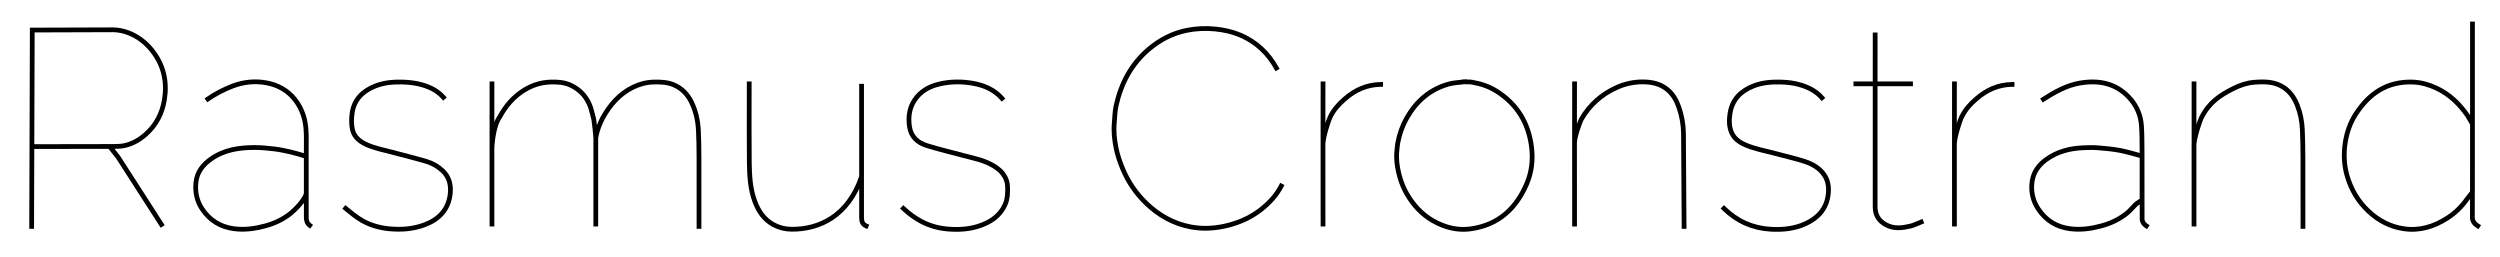 <?xml version="1.0" encoding="utf-8"?>
<!-- Generator: Adobe Illustrator 17.0.0, SVG Export Plug-In . SVG Version: 6.00 Build 0)  -->
<!DOCTYPE svg PUBLIC "-//W3C//DTD SVG 1.1//EN" "http://www.w3.org/Graphics/SVG/1.1/DTD/svg11.dtd">
<svg version="1.1" id="Layer_1" xmlns="http://www.w3.org/2000/svg" xmlns:xlink="http://www.w3.org/1999/xlink" x="0px" y="0px"
	 width="1051.908px" height="108px" viewBox="0 0 1051.908 108" enable-background="new 0 0 1051.908 108" xml:space="preserve">
<g>
	<path fill="none" stroke="#000000" stroke-width="2" stroke-linecap="square" stroke-miterlimit="10" d="M67.908,94.446
		C61.849,84.992,55.76,75.558,49.68,66.118l-3.543-4.493L13.8,61.678l32.337-0.053c0.987,0.002,4.03-0.005,5.223-0.183
		c3.788-0.566,6.992-2.346,9.832-4.813c4.469-3.881,7.049-8.922,7.987-14.642c1.234-7.517-0.284-14.514-5.093-20.636
		c-2.728-3.474-6.12-6.093-10.228-7.618c-1.959-0.727-4.136-1.179-6.22-1.202l-34.058,0.111L13.32,95.278"/>
	<path fill="none" stroke="#000000" stroke-width="2" stroke-linecap="square" stroke-miterlimit="10" d="M87.469,41.648
		c3.18-2.181,6.659-3.988,10.333-5.405c4.623-1.783,9.436-2.279,14.269-1.395c4.846,0.886,9.037,3.184,12.119,7.158
		c2.732,3.521,4.16,7.608,4.527,11.996c0.259,3.102,0.145,6.236,0.147,9.356L128.87,81.5c-0.858,3-4.957,6.958-6.374,8.109
		c-3.211,2.609-6.873,4.373-10.892,5.447c-4.306,1.151-8.625,1.768-13.086,1.192c-5.746-0.742-10.213-3.484-13.442-8.289
		c-2.384-3.547-3.112-7.531-2.575-11.635c0.516-3.94,2.815-6.931,6.048-9.263c5.587-4.029,11.98-5.003,18.611-4.993
		c2.76,0.004,5.533,0.264,8.276,0.599c2.339,0.286,4.66,0.779,6.959,1.309c1.984,0.458,3.925,1.099,5.885,1.659
		c0,0,0.527,0.265,0.579,0.55l0.019,25.25c-0.009,1.333,0.31,2.507,1.433,3.372"/>
	<path fill="none" stroke="#000000" stroke-width="2" stroke-linecap="square" stroke-miterlimit="10" d="M186.566,40.948
		c-2.344-2.632-5.37-4.206-8.725-5.193c-2.783-0.819-5.613-1.162-8.52-1.233c-3.869-0.095-7.661,0.215-11.273,1.616
		c-5.363,2.08-9.126,5.694-9.914,11.627c-0.292,2.196-0.311,4.545,0.149,6.695c0.622,2.91,2.75,4.845,5.434,6.145
		c3.624,1.755,7.564,2.444,11.404,3.472c4.799,1.284,9.629,2.462,14.388,3.881c2.511,0.749,4.788,2.061,6.746,3.905
		c2.816,2.653,3.574,6.008,3.19,9.611c-0.723,6.781-4.813,10.927-11.008,13.193c-4.658,1.704-9.457,2.051-14.4,1.619
		c-4.146-0.363-8.041-1.437-11.608-3.457c-2.499-1.415-4.74-3.288-6.987-5.132"/>
	<path fill="none" stroke="#000000" stroke-width="2" stroke-linecap="square" stroke-miterlimit="10" d="M207,35.278
		c0,0-0.017,23.451-0.009,26.88c0.025,11.04,0.009,22.08,0.009,33.12l-0.009-33.12c0,0,0.334-8.845,3.257-12.956
		c2.504-4.61,5.797-8.509,10.313-11.283c3.422-2.103,7.094-3.286,11.158-3.4c2.864-0.08,5.681,0.107,8.263,1.278
		c4.296,1.949,7.207,5.28,8.644,9.805c0.487,1.532,0.803,3.119,1.221,4.674c0.111,0.413,0.839,6.842,0.838,7.922
		c-0.008,12.36-0.005,24.72-0.005,37.08l0.005-37.08c0,0,0.202-3.198,2.87-8.523c3.053-5.489,6.992-10.119,12.731-12.944
		c2.783-1.369,5.719-2.137,8.872-2.212c2.844-0.068,5.647,0.06,8.268,1.148c3.472,1.441,5.945,4.042,7.563,7.414
		c1.78,3.71,2.677,7.666,2.869,11.756c0.175,3.716,0.237,7.439,0.249,11.159c0.033,9.76,0.011,19.52,0.011,29.28"/>
	<path fill="none" stroke="#000000" stroke-width="2" stroke-linecap="square" stroke-miterlimit="10" d="M315.24,35.278
		c0,14.2-0.061,25.102,0.042,33.119c0.071,5.555,0.359,11.133,2.355,16.442c1.54,4.098,3.877,7.573,7.814,9.698
		c2.331,1.258,4.907,1.894,7.549,1.92c11.871,0.115,23.887-5.645,29.519-22.083l0.001-39.097c0,11.72-0.001,55.92-0.001,55.92
		c-0.003,1.605,0.15,3.117,1.914,3.858"/>
	<path fill="none" stroke="#000000" stroke-width="2" stroke-linecap="square" stroke-miterlimit="10" d="M421.592,41.369
		c-3.332-3.71-7.584-5.516-12.39-6.345c-4.756-0.821-9.469-0.757-14.162,0.375c-4.267,1.029-7.874,3.11-10.302,6.85
		c-2.133,3.286-2.61,6.91-2.095,10.793c0.597,4.51,3.407,6.991,7.373,8.226c5.017,1.562,10.147,2.762,15.224,4.131
		c3.936,1.062,7.981,1.795,11.638,3.722c1.917,1.01,3.706,2.167,5.06,3.942c1.318,1.727,2.001,3.611,2.03,5.773
		c0.032,2.373-0.002,4.712-0.954,6.966c-1.543,3.654-4.218,6.171-7.696,7.91c-4.961,2.48-10.297,3.062-15.715,2.719
		c-4.098-0.259-8.068-1.236-11.774-3.173c-2.863-1.497-5.414-3.383-7.702-5.542"/>
	<path fill="none" stroke="#000000" stroke-width="2" stroke-linecap="square" stroke-miterlimit="10" d="M537.062,28.608
		c-3.492-6.245-8.481-10.995-15.186-13.842c-3.408-1.447-6.972-2.205-10.672-2.574c-3.971-0.397-7.888-0.204-11.759,0.557
		c-5.95,1.17-11.192,3.879-15.851,7.763c-7.577,6.317-11.892,14.544-13.992,24.016c-0.527,2.376-0.538,4.869-0.759,7.311
		c-0.33,3.645,0.095,7.237,0.84,10.799c0.588,2.812,1.527,5.506,2.615,8.169c2.299,5.628,5.645,10.54,9.998,14.734
		c5.272,5.081,11.482,8.576,18.711,9.94c5.422,1.023,10.849,0.625,16.194-0.798c5.01-1.334,9.623-3.494,13.665-6.742
		c3.397-2.73,6.316-5.913,8.225-9.667"/>
	<path fill="none" stroke="#000000" stroke-width="2" stroke-linecap="square" stroke-miterlimit="10" d="M556.68,35.278
		l-0.017,25.44l0.017,34.56c0-11.52,0.025-23.04-0.017-34.56c-0.011-3.038,2.467-10.493,2.993-11.414
		c1.543-3.21,3.668-5.469,6.154-7.655c4.312-3.791,9.282-6.038,15.11-6.131"/>
	<path fill="none" stroke="#000000" stroke-width="2" stroke-linecap="square" stroke-miterlimit="10" d="M616.08,34.438
		c-2.12,0.28-4.304,0.326-6.349,0.881c-7.954,2.162-13.716,7.164-17.768,14.24c-1.887,3.296-3.127,6.839-3.823,10.562
		c-0.212,1.135-0.281,2.348-0.403,3.503c-0.322,3.078,0.083,6.106,0.773,9.086c1.176,5.082,3.417,9.657,6.788,13.705
		c3.567,4.284,7.994,7.255,13.235,8.942c3.403,1.096,6.937,1.433,10.55,0.9c11.504-1.697,18.803-8.507,23.284-18.857
		c2.135-4.932,2.692-10.162,2.075-15.353c-1.211-10.175-6.041-18.273-14.907-23.792c-3.169-1.973-6.595-3.075-10.217-3.678
		c-1.018-0.169-2.077-0.1-3.117-0.14"/>
	<path fill="none" stroke="#000000" stroke-width="2" stroke-linecap="square" stroke-miterlimit="10" d="M662.52,35.278
		c0,0-0.031,20.052-0.018,24.84l0.018,35.16c0-11.72,0.024-23.44-0.018-35.16c-0.01-2.734,2.435-9.205,2.879-9.971
		c3.493-6.039,8.462-10.43,14.784-13.299c3.496-1.586,7.197-2.409,11.035-2.391c3.806,0.018,7.386,0.722,10.469,3.305
		c2.389,2.002,3.759,4.574,4.734,7.368c1.252,3.588,1.917,7.332,1.947,11.147c0.103,13,0.169,26,0.249,39"/>
	<path fill="none" stroke="#000000" stroke-width="2" stroke-linecap="square" stroke-miterlimit="10" d="M766.589,41.133
		c-2.4-2.765-5.499-4.321-8.91-5.371c-2.773-0.854-5.61-1.169-8.518-1.24c-3.869-0.095-7.662,0.214-11.273,1.616
		c-5.361,2.081-9.06,5.678-9.967,11.62c-0.41,2.684-0.445,5.365,0.617,7.912c1.066,2.555,3.136,4.072,5.615,5.184
		c4.23,1.897,8.79,2.603,13.209,3.818c4.032,1.108,8.136,1.992,12.1,3.3c3.224,1.064,6.196,2.761,8.17,5.711
		c1.764,2.636,1.986,5.619,1.546,8.631c-0.847,5.811-4.446,9.533-9.588,11.86c-4.639,2.099-9.618,2.572-14.628,2.272
		c-7.578-0.454-14.127-3.385-19.564-8.727"/>
	<path fill="none" stroke="#000000" stroke-width="2" stroke-linecap="square" stroke-miterlimit="10" d="M803.88,35.278
		c-8,0-16,0-24,0h9.108l0.012-21.6c0,24.44,0.011,48.88-0.012,73.32c-0.003,3.491,1.502,5.922,4.561,7.581
		c3.39,1.839,6.857,1.36,10.323,0.543c1.503-0.354,2.914-1.098,4.473-1.707"/>
	<path fill="none" stroke="#000000" stroke-width="2" stroke-linecap="square" stroke-miterlimit="10" d="M822.36,35.278
		c0,0-0.033,19.824-0.017,25.44l0.017,34.56l-0.017-34.56c-0.011-3.038,2.467-10.493,2.993-11.414
		c1.843-3.617,3.668-5.469,6.154-7.655c4.312-3.791,9.282-6.038,15.11-6.131"/>
	<path fill="none" stroke="#000000" stroke-width="2" stroke-linecap="square" stroke-miterlimit="10" d="M859.8,41.749
		c4.836-3.083,9.727-5.845,15.364-6.808c8.4-1.436,15.902,0.255,21.565,7.083c2.552,3.077,4.019,6.775,4.311,10.777
		c0.268,3.666,0.219,7.357,0.259,11.037c0.006,0.563,0.001,20.318,0.001,20.318c-0.64,0.48-2.158,1.342-2.728,1.894
		c-1.199,1.159-2.227,2.517-3.513,3.562c-3.214,2.611-6.885,4.357-10.895,5.441c-4.302,1.164-8.623,1.762-13.086,1.198
		c-5.759-0.728-10.234-3.481-13.432-8.298c-2.347-3.534-3.212-7.478-2.607-11.63c0.571-3.917,2.791-6.954,5.97-9.233
		c4.647-3.332,9.956-4.693,15.591-4.919c2.037-0.082,4.09-0.143,6.117,0.017c3.089,0.244,6.192,0.53,9.234,1.095
		c2.959,0.55,5.849,1.474,8.768,2.234l0.582,0.139c0,0-0.018,24.93,0.023,26.531c0.031,1.223,0.758,2.211,1.787,2.863"/>
	<path fill="none" stroke="#000000" stroke-width="2" stroke-linecap="square" stroke-miterlimit="10" d="M923.16,35.278v60
		l-0.013-34.08c-0.01-3.163,2.592-10.764,3.113-11.652c3.347-6.608,7.873-9.476,13.482-12.307c2.723-1.374,5.696-2.392,8.744-2.623
		c4.355-0.33,8.719-0.358,12.614,2.316c2.785,1.912,4.435,4.574,5.604,7.594c1.25,3.23,1.89,6.62,2.04,10.074
		c0.161,3.716,0.235,7.439,0.247,11.159c0.032,9.84,0.011,19.68,0.011,29.52"/>
	<path fill="none" stroke="#000000" stroke-width="2" stroke-linecap="square" stroke-miterlimit="10" d="M1042.552,95.051
		c-1.414-0.865-2.303-2.054-2.269-3.634c0.049-2.239,0.039-39.25,0.039-39.25s-1.736-3.074-2.18-3.704
		c-3.419-4.841-7.542-8.861-12.983-11.381c-3.121-1.445-6.342-2.411-9.837-2.55c-10.819-0.43-18.458,4.744-24.111,13.473
		c-2.345,3.62-3.729,7.672-4.398,11.882c-0.745,4.692-0.581,9.387,0.755,14.041c1.675,5.838,4.643,10.847,9.047,14.976
		c4.164,3.904,9.047,6.475,14.747,7.331c6.716,1.009,12.761-0.879,18.348-4.455c3.286-2.104,6.054-4.794,8.316-8.005
		c0.476-0.676,2.291-2.941,2.291-2.941l0.01-70.756"/>
</g>
<g>
</g>
<g>
</g>
<g>
</g>
<g>
</g>
<g>
</g>
<g>
</g>
<g>
</g>
<g>
</g>
<g>
</g>
<g>
</g>
<g>
</g>
<g>
</g>
<g>
</g>
<g>
</g>
<g>
</g>
</svg>
